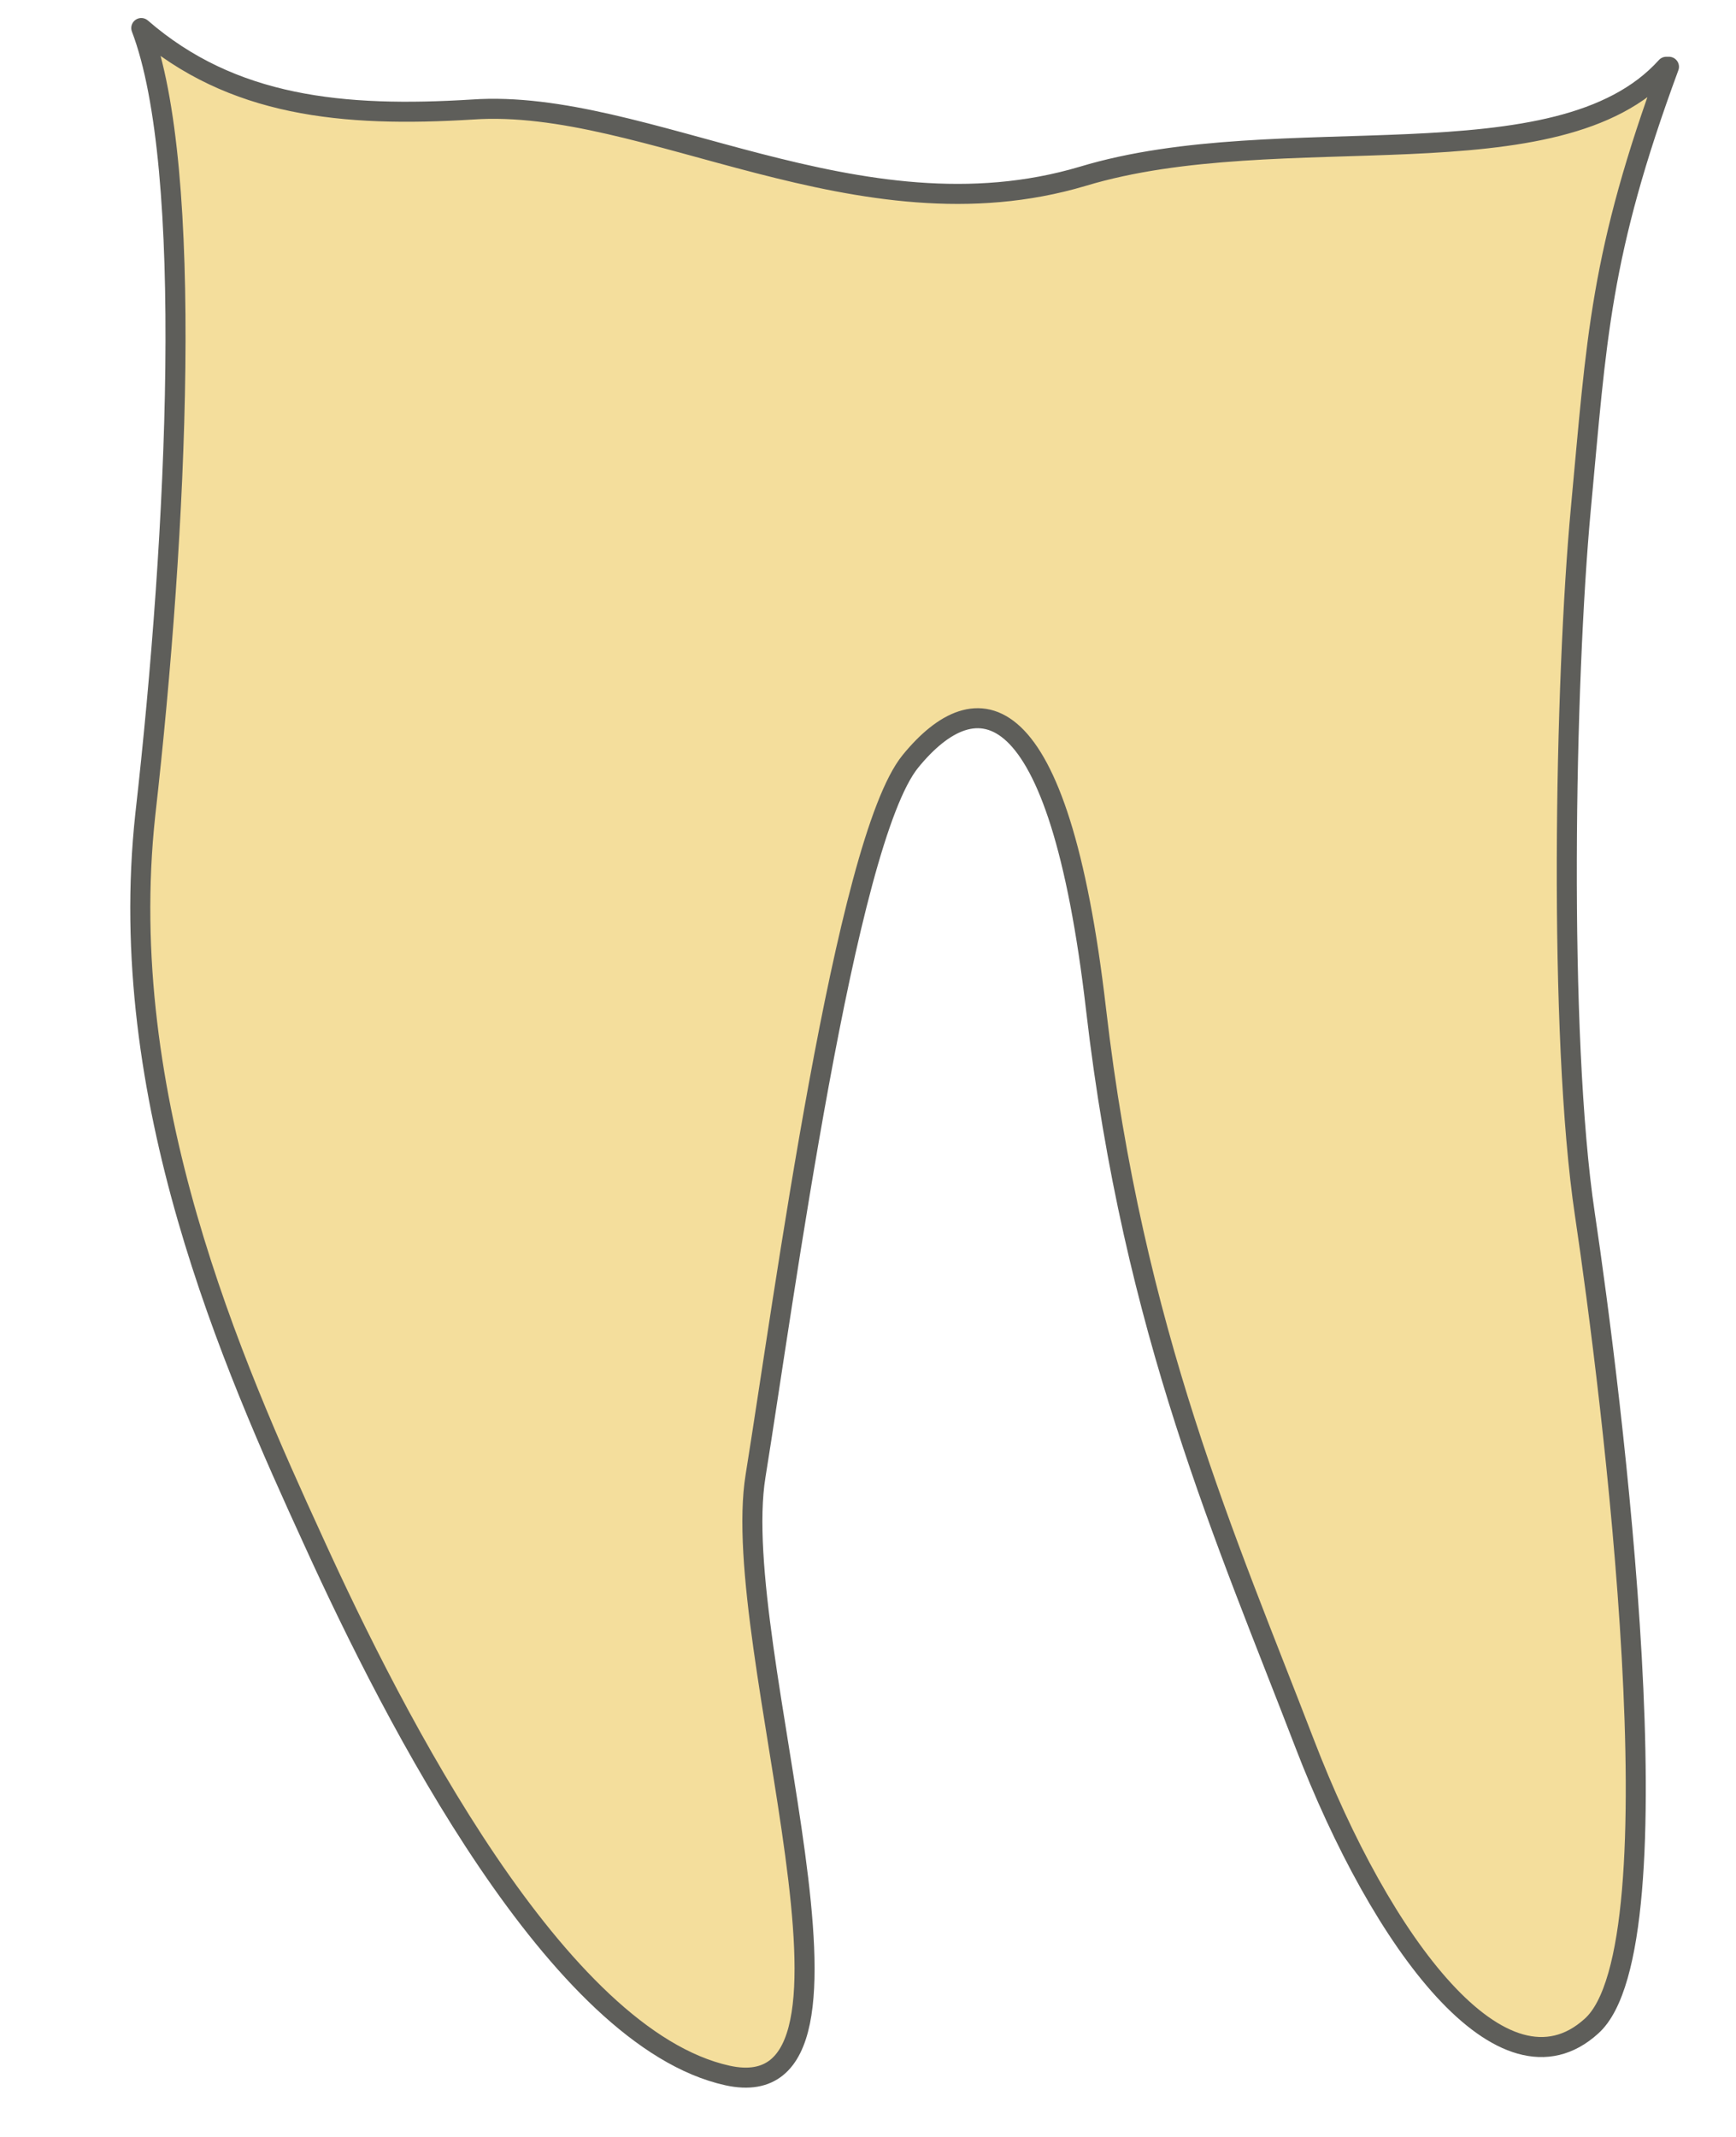 <svg width="13" height="16" viewBox="0 0 13 16" fill="none" xmlns="http://www.w3.org/2000/svg">
<path d="M12.498 0.5H12.478C11.668 1.4 9.598 0.87 8.108 1.32C6.428 1.82 4.838 0.73 3.538 0.82C2.568 0.88 1.738 0.8 1.058 0.21C1.458 1.26 1.328 3.98 1.088 6.1C0.858 8.22 1.738 10.21 2.348 11.54C2.958 12.88 4.178 15.26 5.448 15.54C6.728 15.82 5.448 12.34 5.658 11.05C5.868 9.75 6.328 6.3 6.818 5.7C7.308 5.1 7.928 5.14 8.208 7.56C8.488 9.98 9.188 11.54 9.768 13.05C10.348 14.56 11.258 15.77 11.918 15.17C12.588 14.57 12.068 10.43 11.868 9.09C11.668 7.75 11.718 5.1 11.838 3.81C11.958 2.53 11.978 1.91 12.498 0.5Z" fill="#F4DE9C" stroke="#5E5E5A" stroke-width="0.15" stroke-linecap="round" stroke-linejoin="round"/>
</svg>
